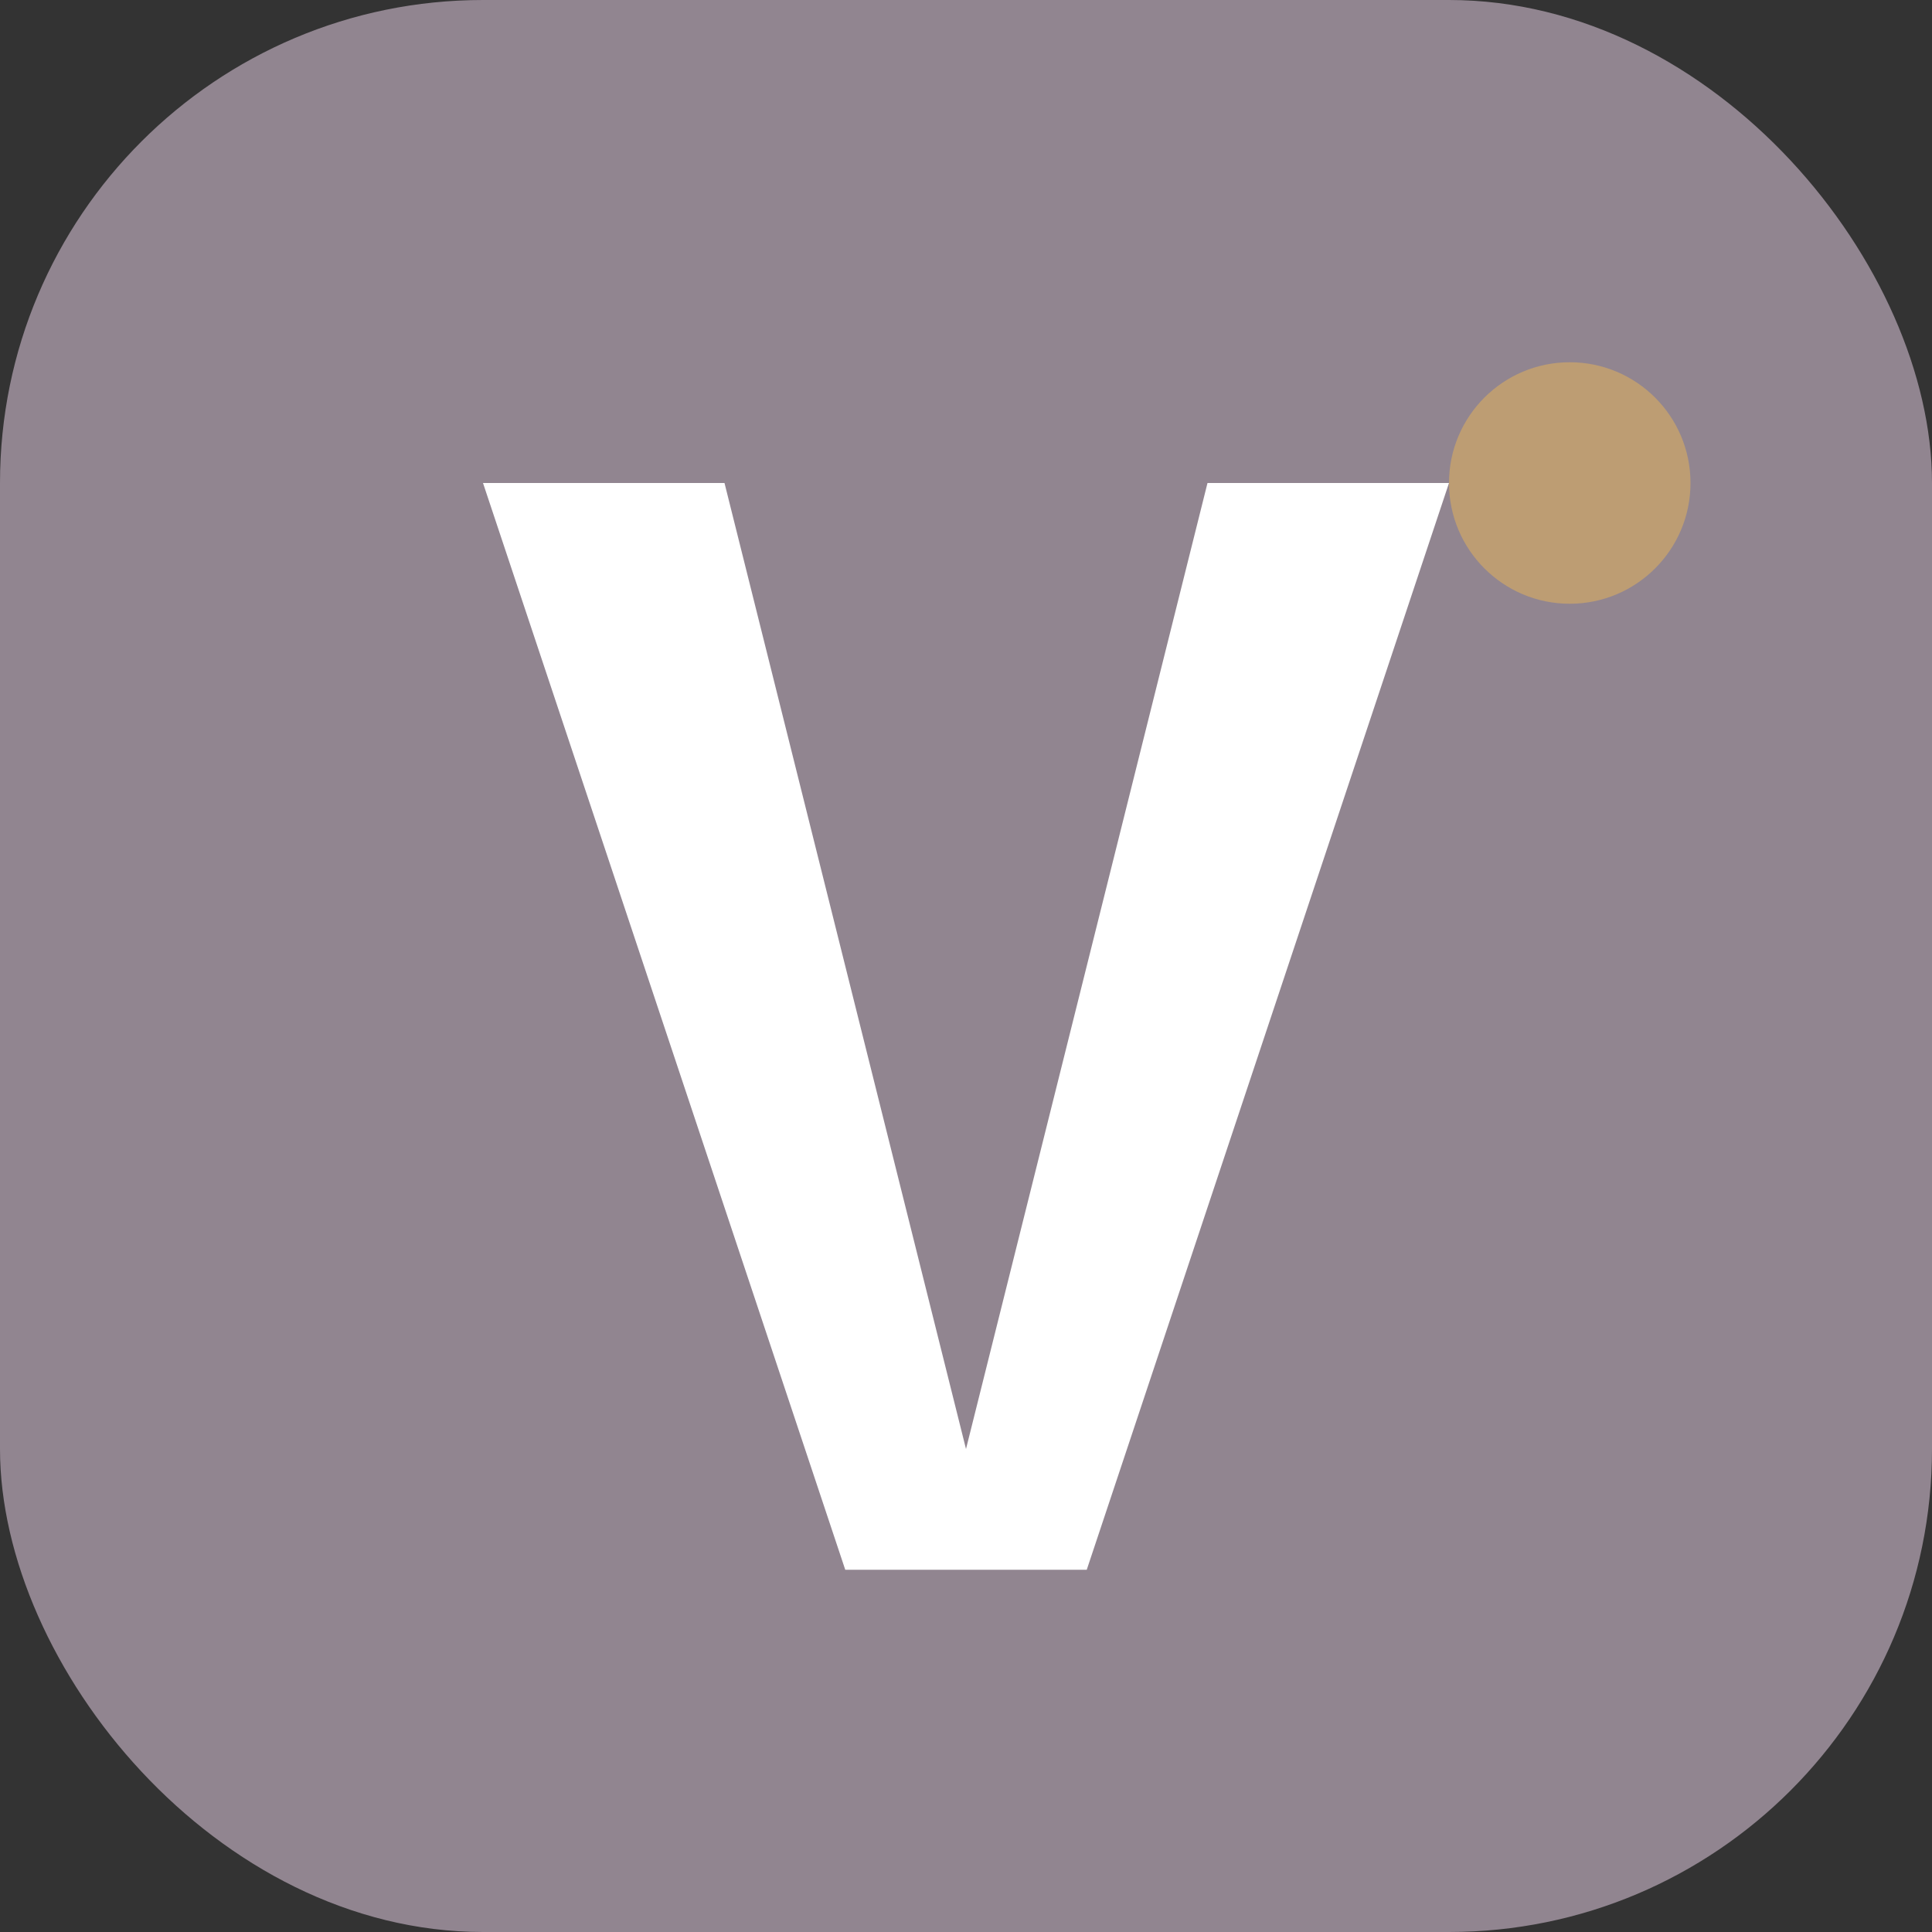 <svg width="32" height="32" viewBox="0 0 32 32" fill="none" xmlns="http://www.w3.org/2000/svg">
  <rect x="0" y="0" width="32" height="32" fill="#333333" stroke="none"/>
  <rect width="32" height="32" rx="8" fill="#918590"/>
  <path d="M8 8L12 8L16 24L20 8L24 8L18 26L14 26L8 8Z" fill="white"/>
  <circle cx="26" cy="8" r="2" fill="#bd9d73"/>
</svg>
